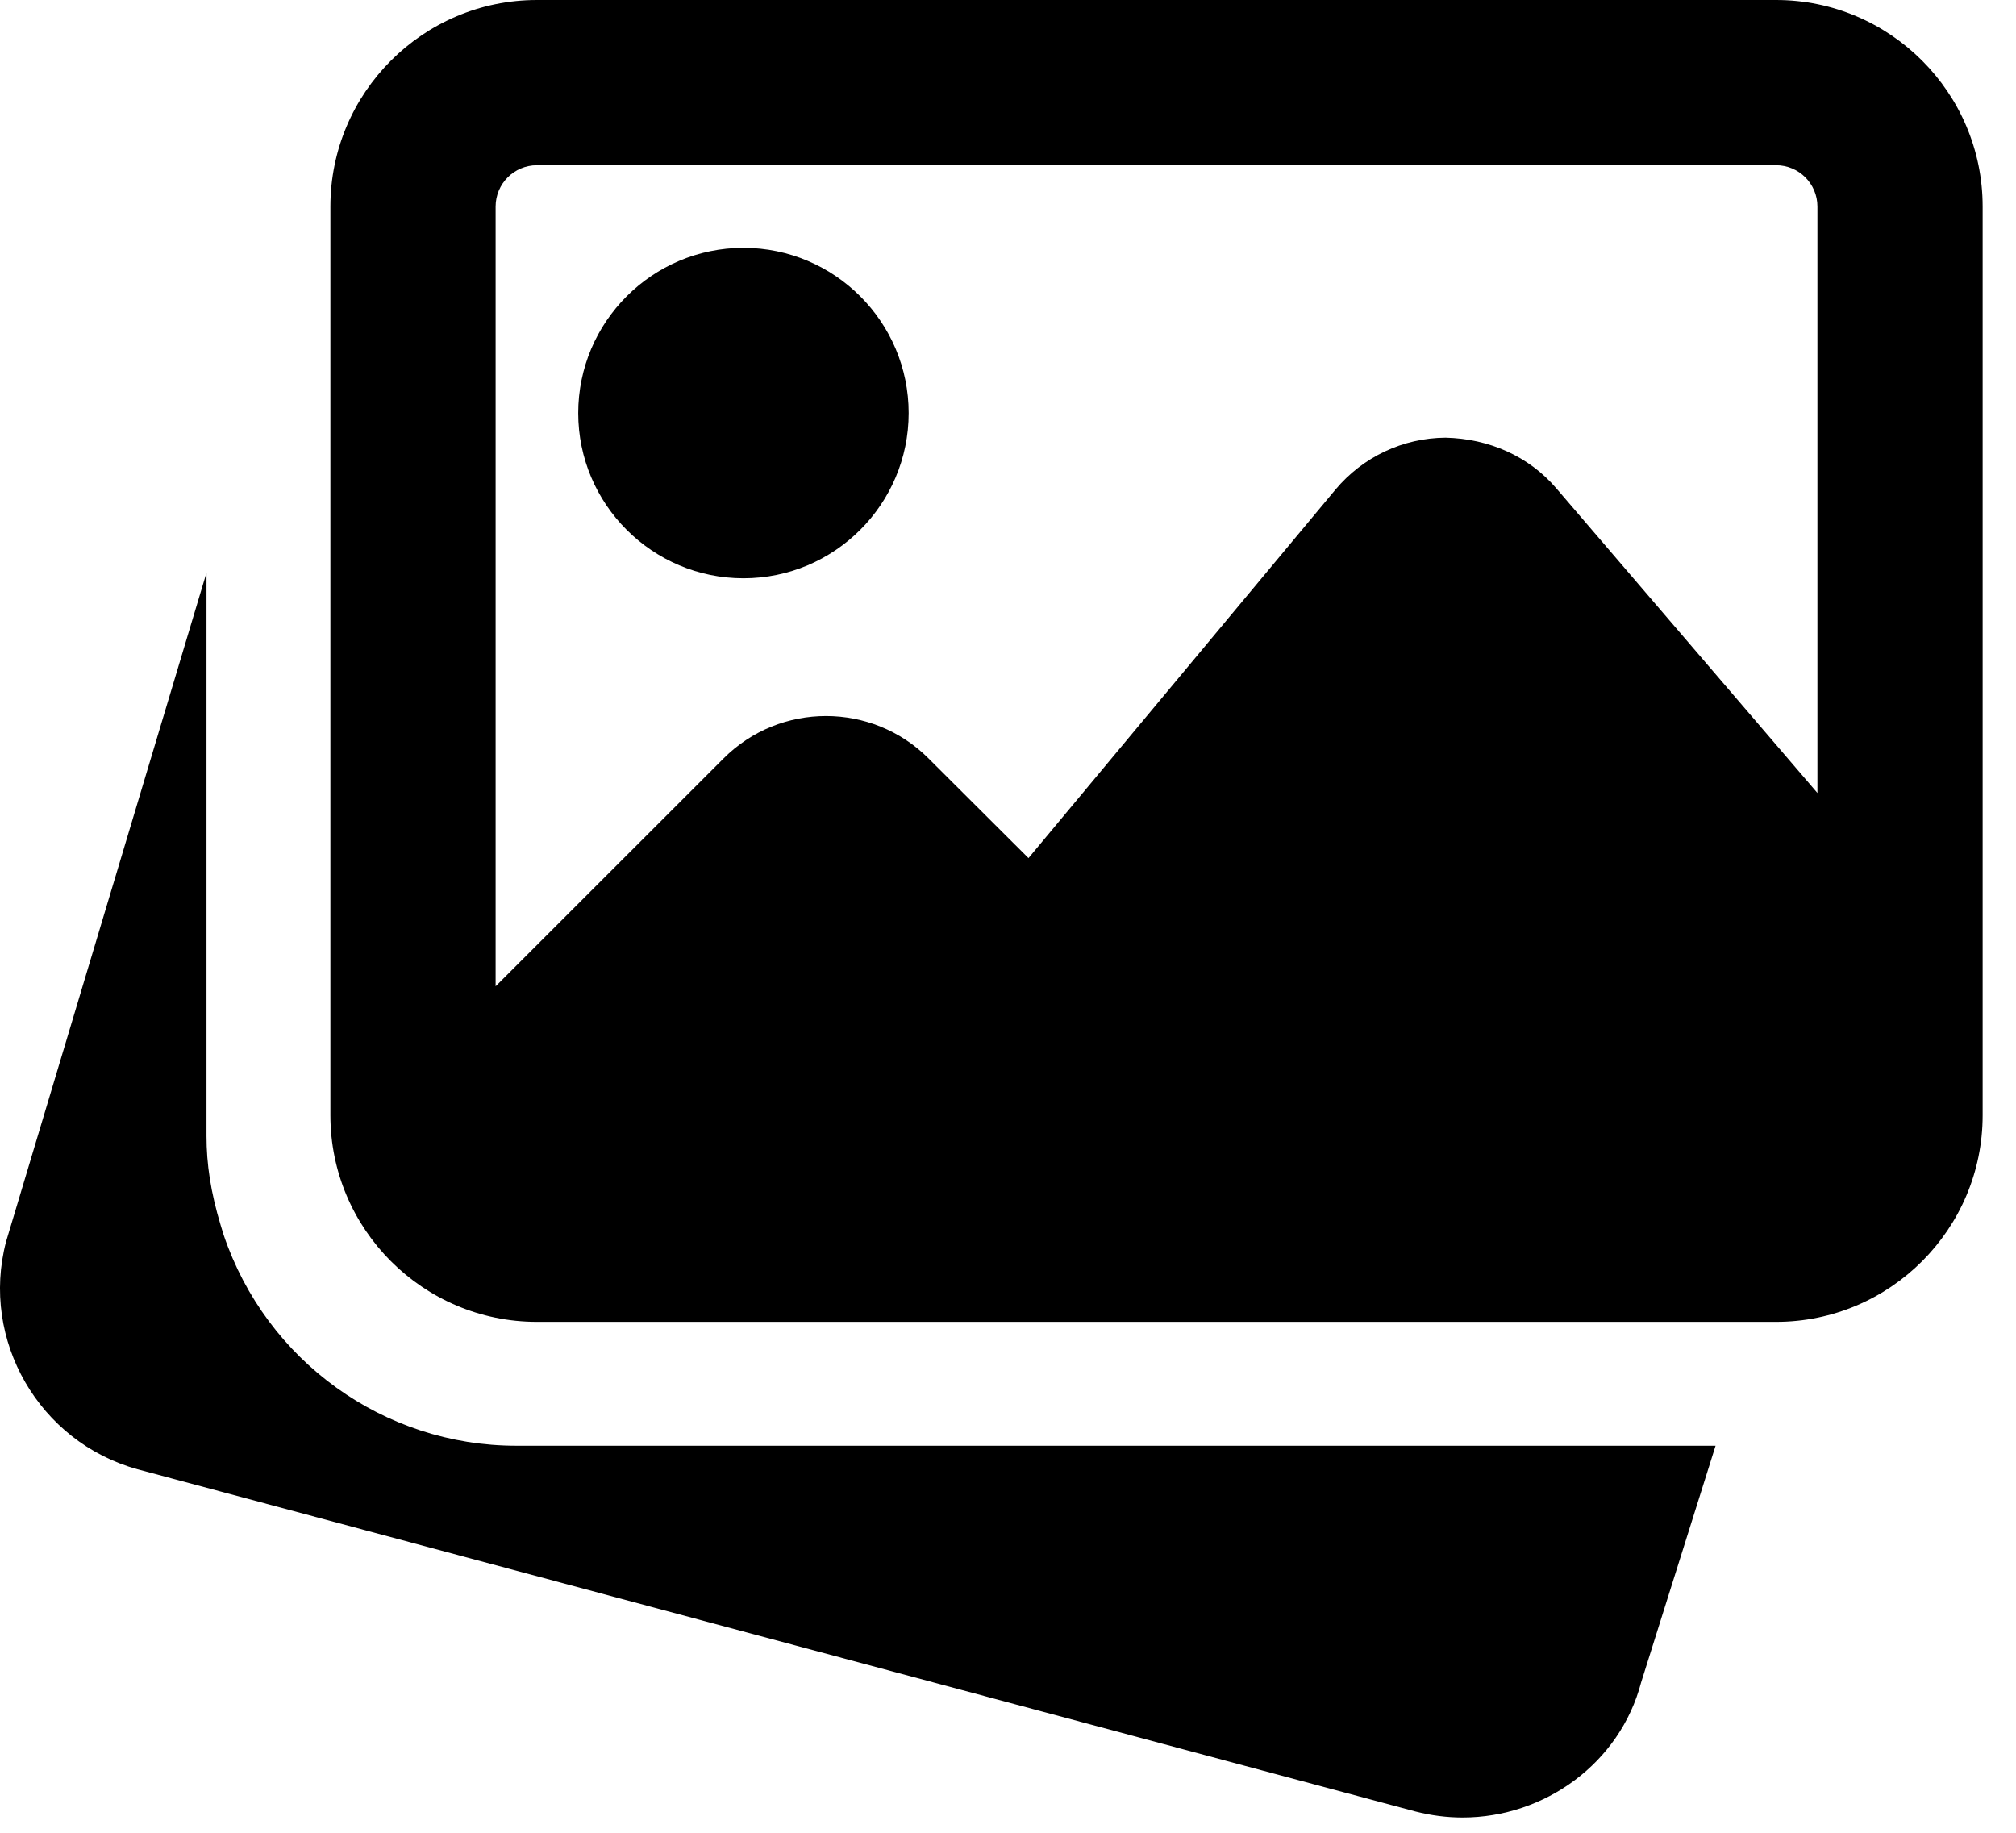 <svg xmlns="http://www.w3.org/2000/svg" viewBox="0 0 44 40">
<path d="M11.268 31.553C8.381 31.553 5.814 29.705 4.882 26.954L4.818 26.746C4.598 26.018 4.507 25.405 4.507 24.792V12.499L0.132 27.1C-0.43 29.247 0.852 31.474 3.003 32.067L30.883 39.533C31.231 39.623 31.579 39.667 31.922 39.667C33.718 39.667 35.358 38.475 35.818 36.719L37.443 31.553H11.268Z"/>
<path d="M16.226 12.621C18.215 12.621 19.832 11.004 19.832 9.015C19.832 7.026 18.215 5.409 16.226 5.409C14.238 5.409 12.62 7.026 12.62 9.015C12.62 11.004 14.238 12.621 16.226 12.621Z"/>
<path fill-rule="evenodd" clip-rule="evenodd" d="M11.719 0H38.764C41.249 0 43.272 2.023 43.272 4.508V24.341C43.272 26.826 41.249 28.849 38.764 28.849H11.719C9.234 28.849 7.211 26.826 7.211 24.341V4.508C7.211 2.023 9.234 0 11.719 0ZM38.764 3.606H11.719C11.221 3.606 10.817 4.01 10.817 4.508V21.526L15.793 16.552C17.025 15.319 19.032 15.319 20.265 16.552L22.447 18.728L29.143 10.69C29.742 9.973 30.618 9.558 31.552 9.552C32.491 9.574 33.366 9.953 33.97 10.661L39.666 17.307V4.508C39.666 4.01 39.262 3.606 38.764 3.606Z"/>
</svg>
